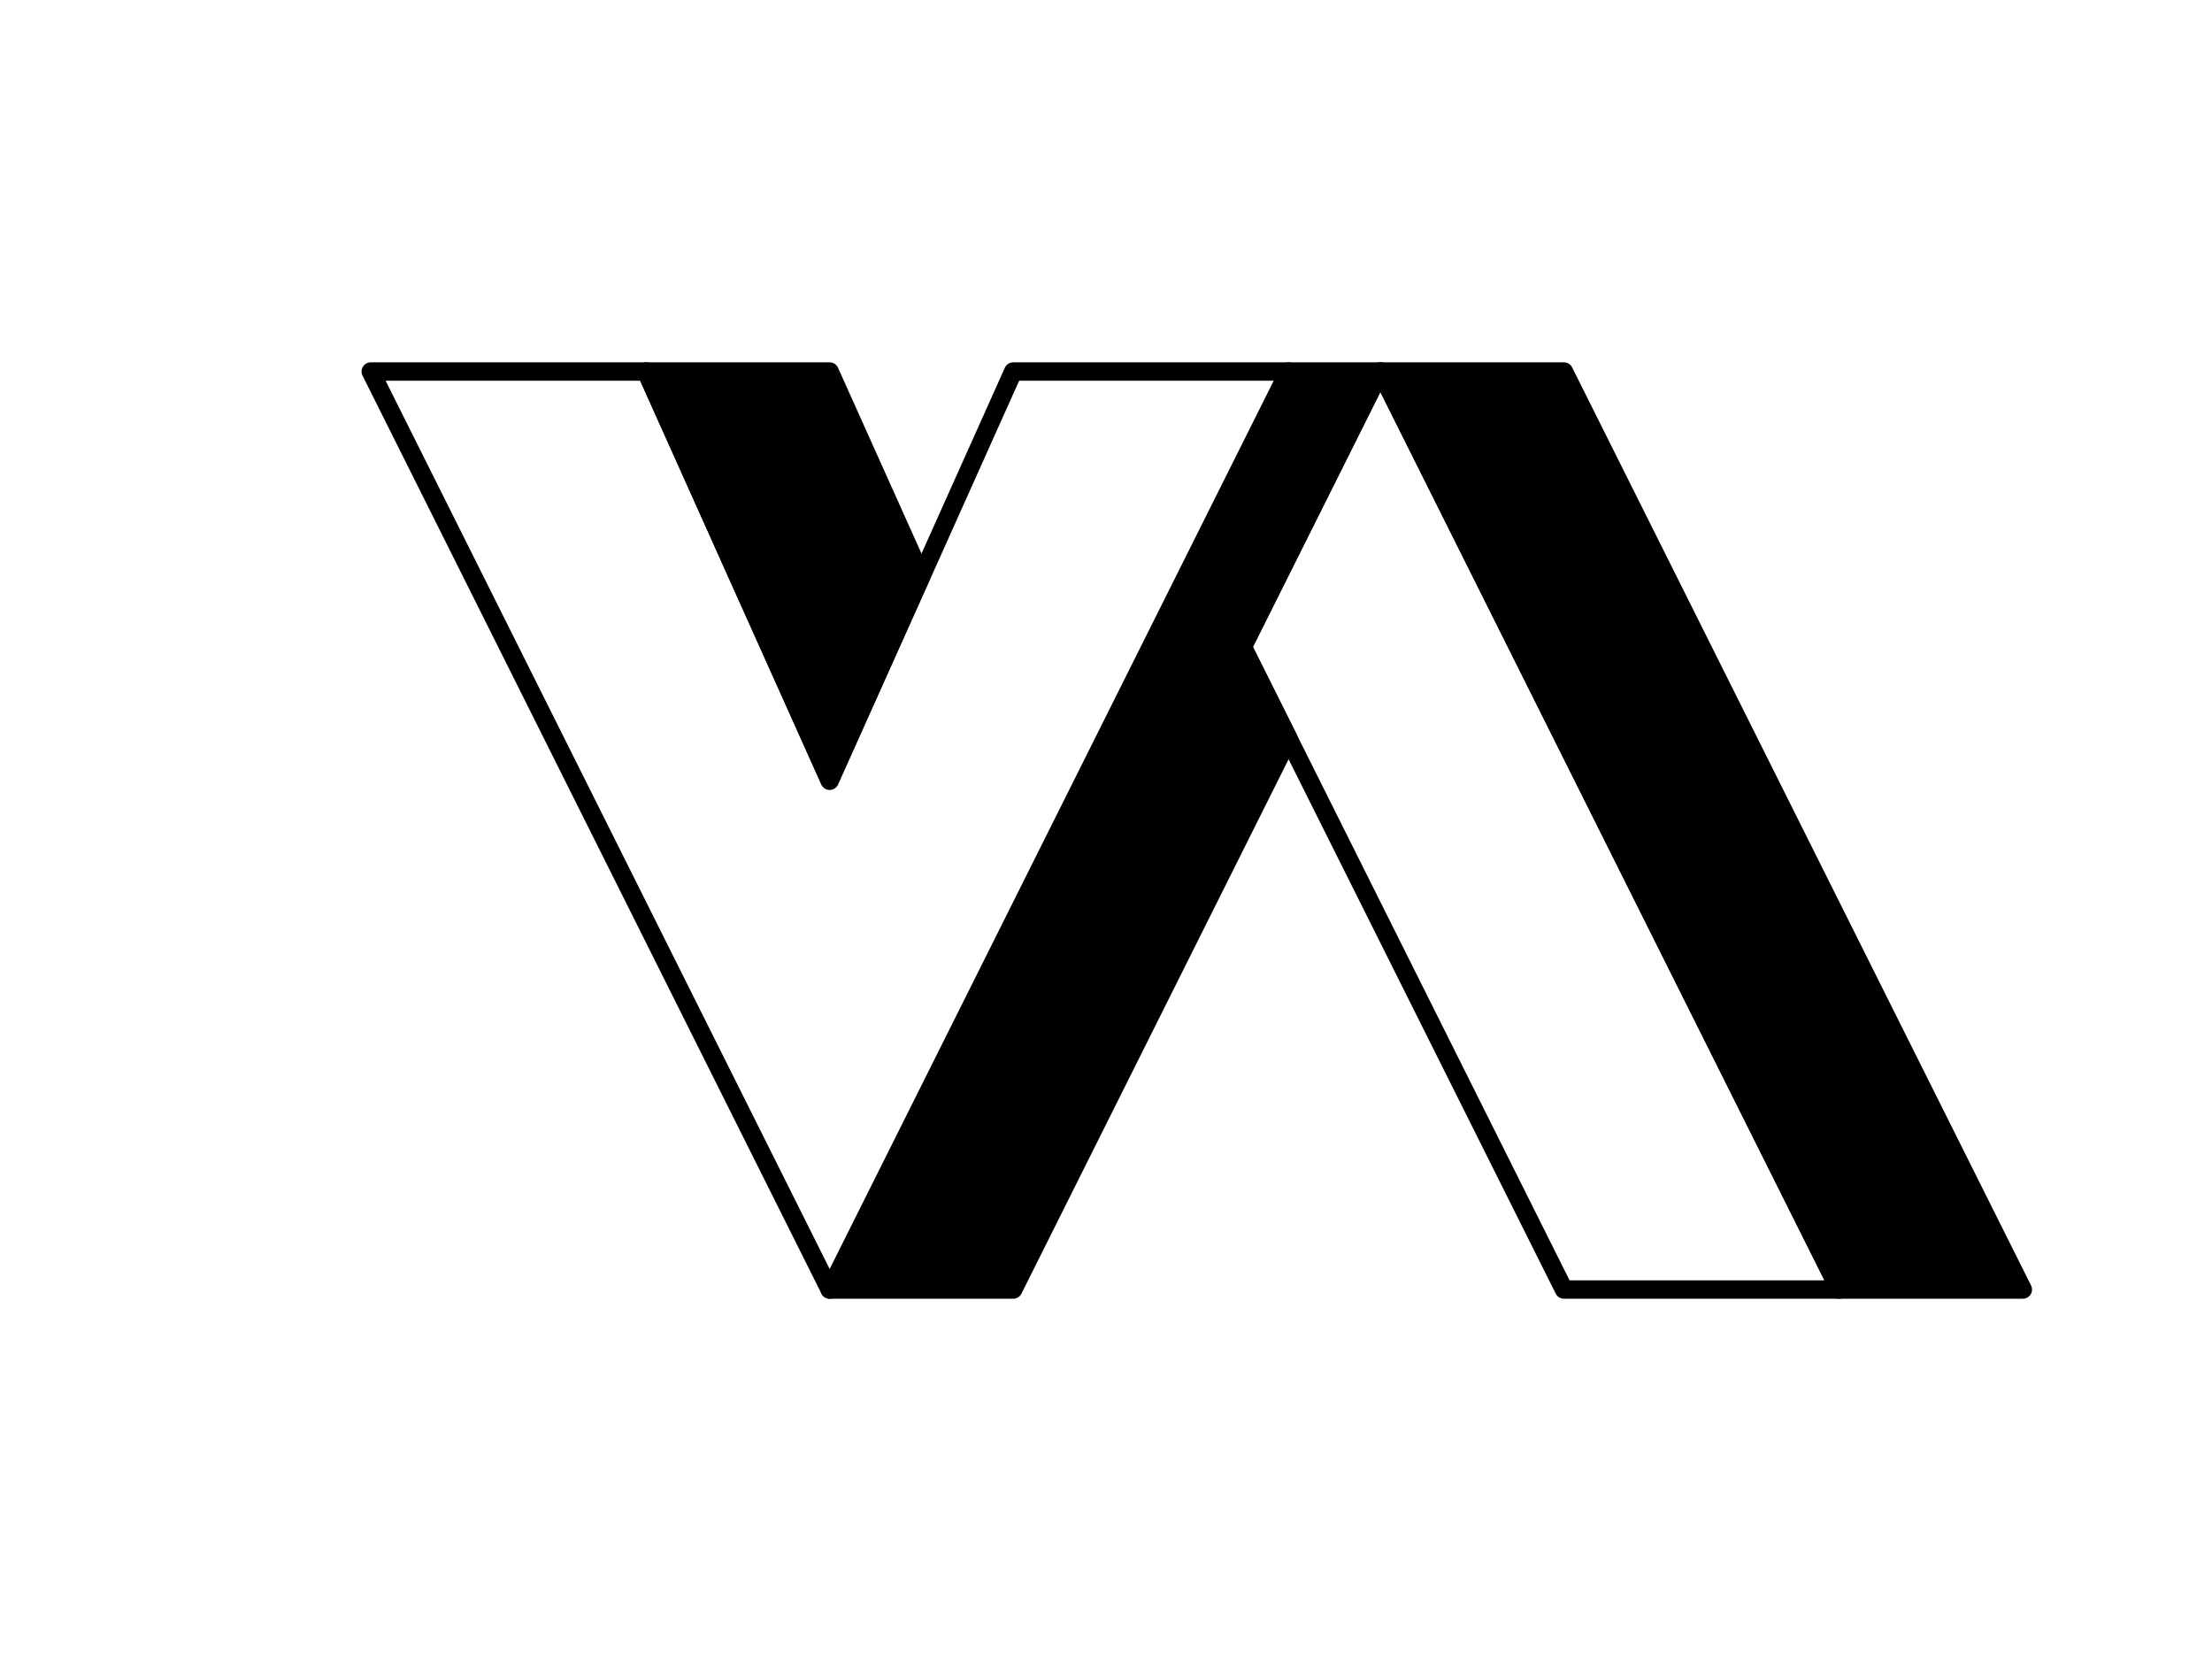 <?xml version="1.0" encoding="UTF-8" standalone="no"?><!DOCTYPE svg PUBLIC "-//W3C//DTD SVG 1.1//EN" "http://www.w3.org/Graphics/SVG/1.1/DTD/svg11.dtd"><svg width="100%" height="100%" viewBox="0 0 241 181" version="1.1" xmlns="http://www.w3.org/2000/svg" xmlns:xlink="http://www.w3.org/1999/xlink" xml:space="preserve" xmlns:serif="http://www.serif.com/" style="fill-rule:evenodd;clip-rule:evenodd;stroke-linecap:round;stroke-linejoin:round;stroke-miterlimit:1.5;"><rect id="_3D-shadow" serif:id="3D shadow" x="0.392" y="0.469" width="240" height="180" style="fill:none;"/><g id="Art-logo" serif:id="Art logo"><g id="Shadow"><path d="M150.392,40.469l50,100l20,0l-50,-100l-20,0Z" style="stroke:#000;stroke-width:2px;"/><path d="M90.392,84.969l-20,-44.5l20,0l10,22.258l-10,22.242Z" style="stroke:#000;stroke-width:2px;"/><path d="M90.392,140.469l20,0l30,-60l-5,-10l15,-30l-10,0" style="stroke:#000;stroke-width:2px;"/></g><g id="Original-shape" serif:id="Original shape"><path d="M110.392,40.469l-20,44.581l-19.999,-44.581l-30.001,0l50,99.999l50,-99.999l-30,0Z" style="fill:none;fill-rule:nonzero;stroke:#000;stroke-width:2px;stroke-linecap:butt;stroke-miterlimit:2;"/><path d="M135.392,70.47l15,-30.001l50,99.999l-30,0l0,0.001l-35,-69.999Z" style="fill:none;stroke:#000;stroke-width:2px;stroke-linecap:butt;stroke-miterlimit:2;"/></g></g></svg>